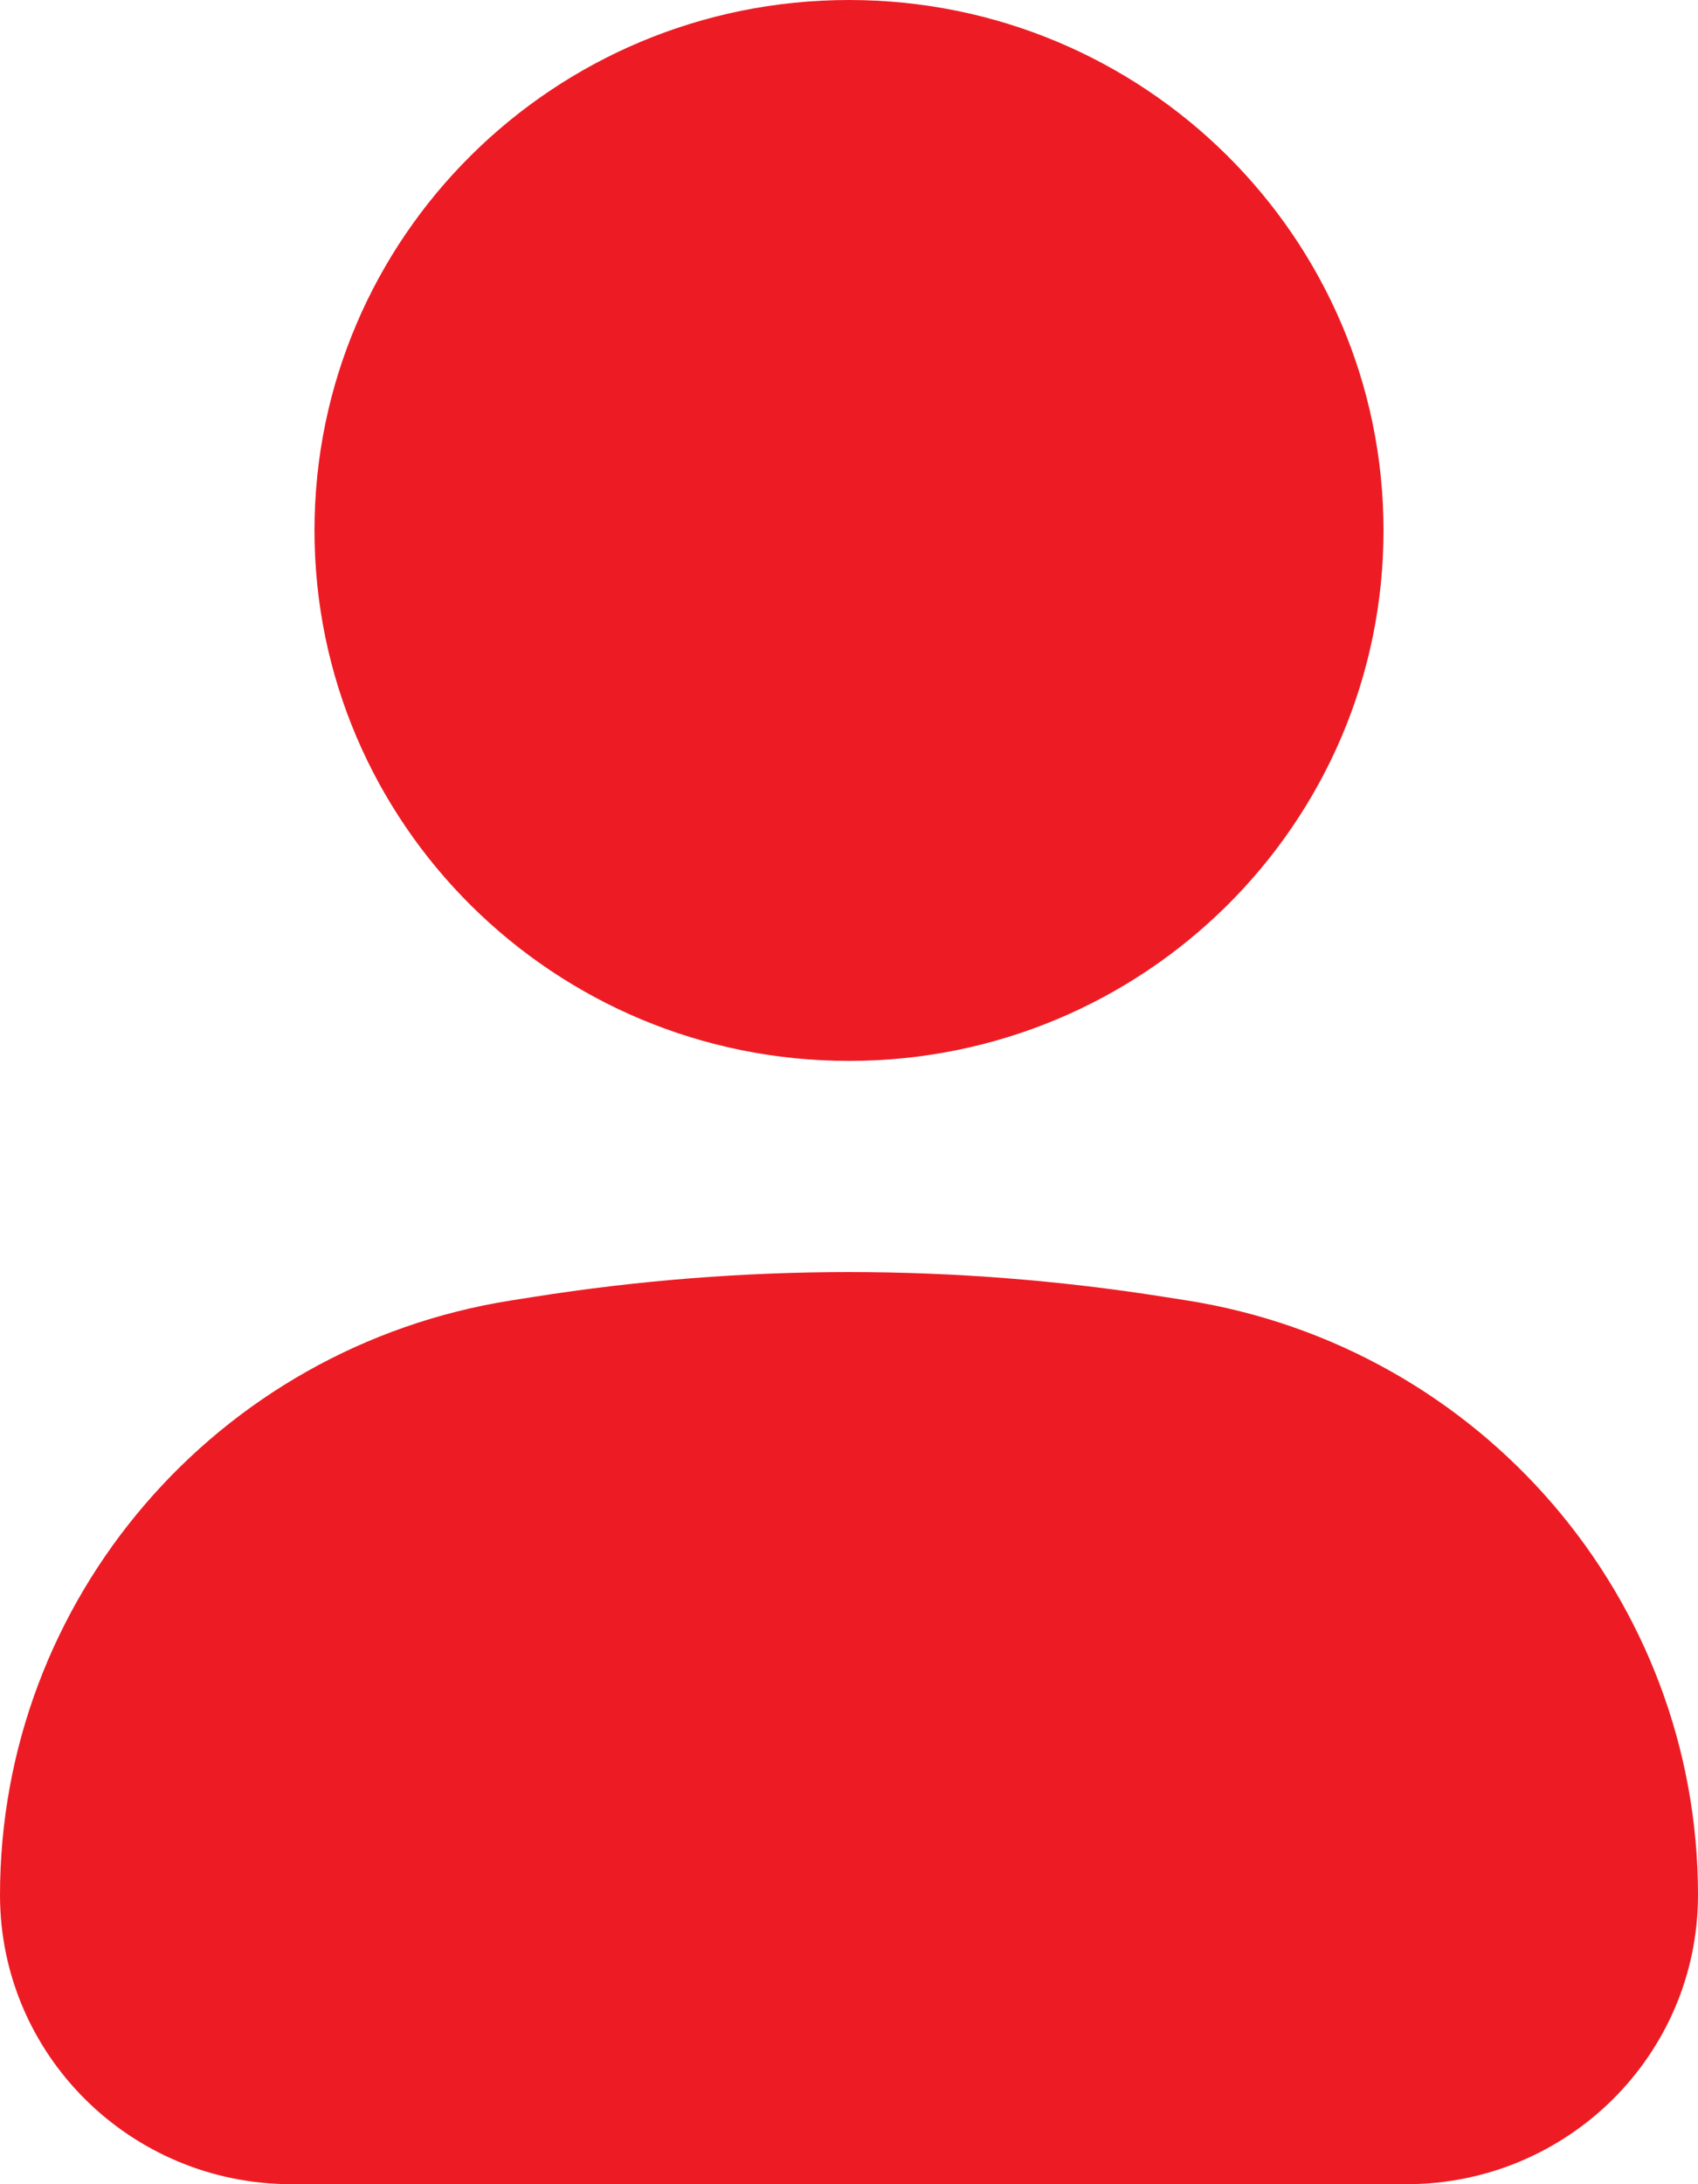 <svg width="14" height="18" viewBox="0 0 14 18" fill="none" xmlns="http://www.w3.org/2000/svg">
<path d="M7 0C4.566 0 2.593 1.957 2.593 4.371C2.593 6.786 4.566 8.743 7 8.743C9.434 8.743 11.407 6.786 11.407 4.371C11.407 1.957 9.434 0 7 0Z" fill="#ED1C24"/>
<path d="M9.601 10.688C7.878 10.415 6.122 10.415 4.399 10.688L4.214 10.717C1.786 11.101 0 13.178 0 15.617C0 16.933 1.076 18 2.403 18H11.597C12.924 18 14 16.933 14 15.617C14 13.178 12.213 11.101 9.786 10.717L9.601 10.688Z" fill="#ED1C24"/>
</svg>
